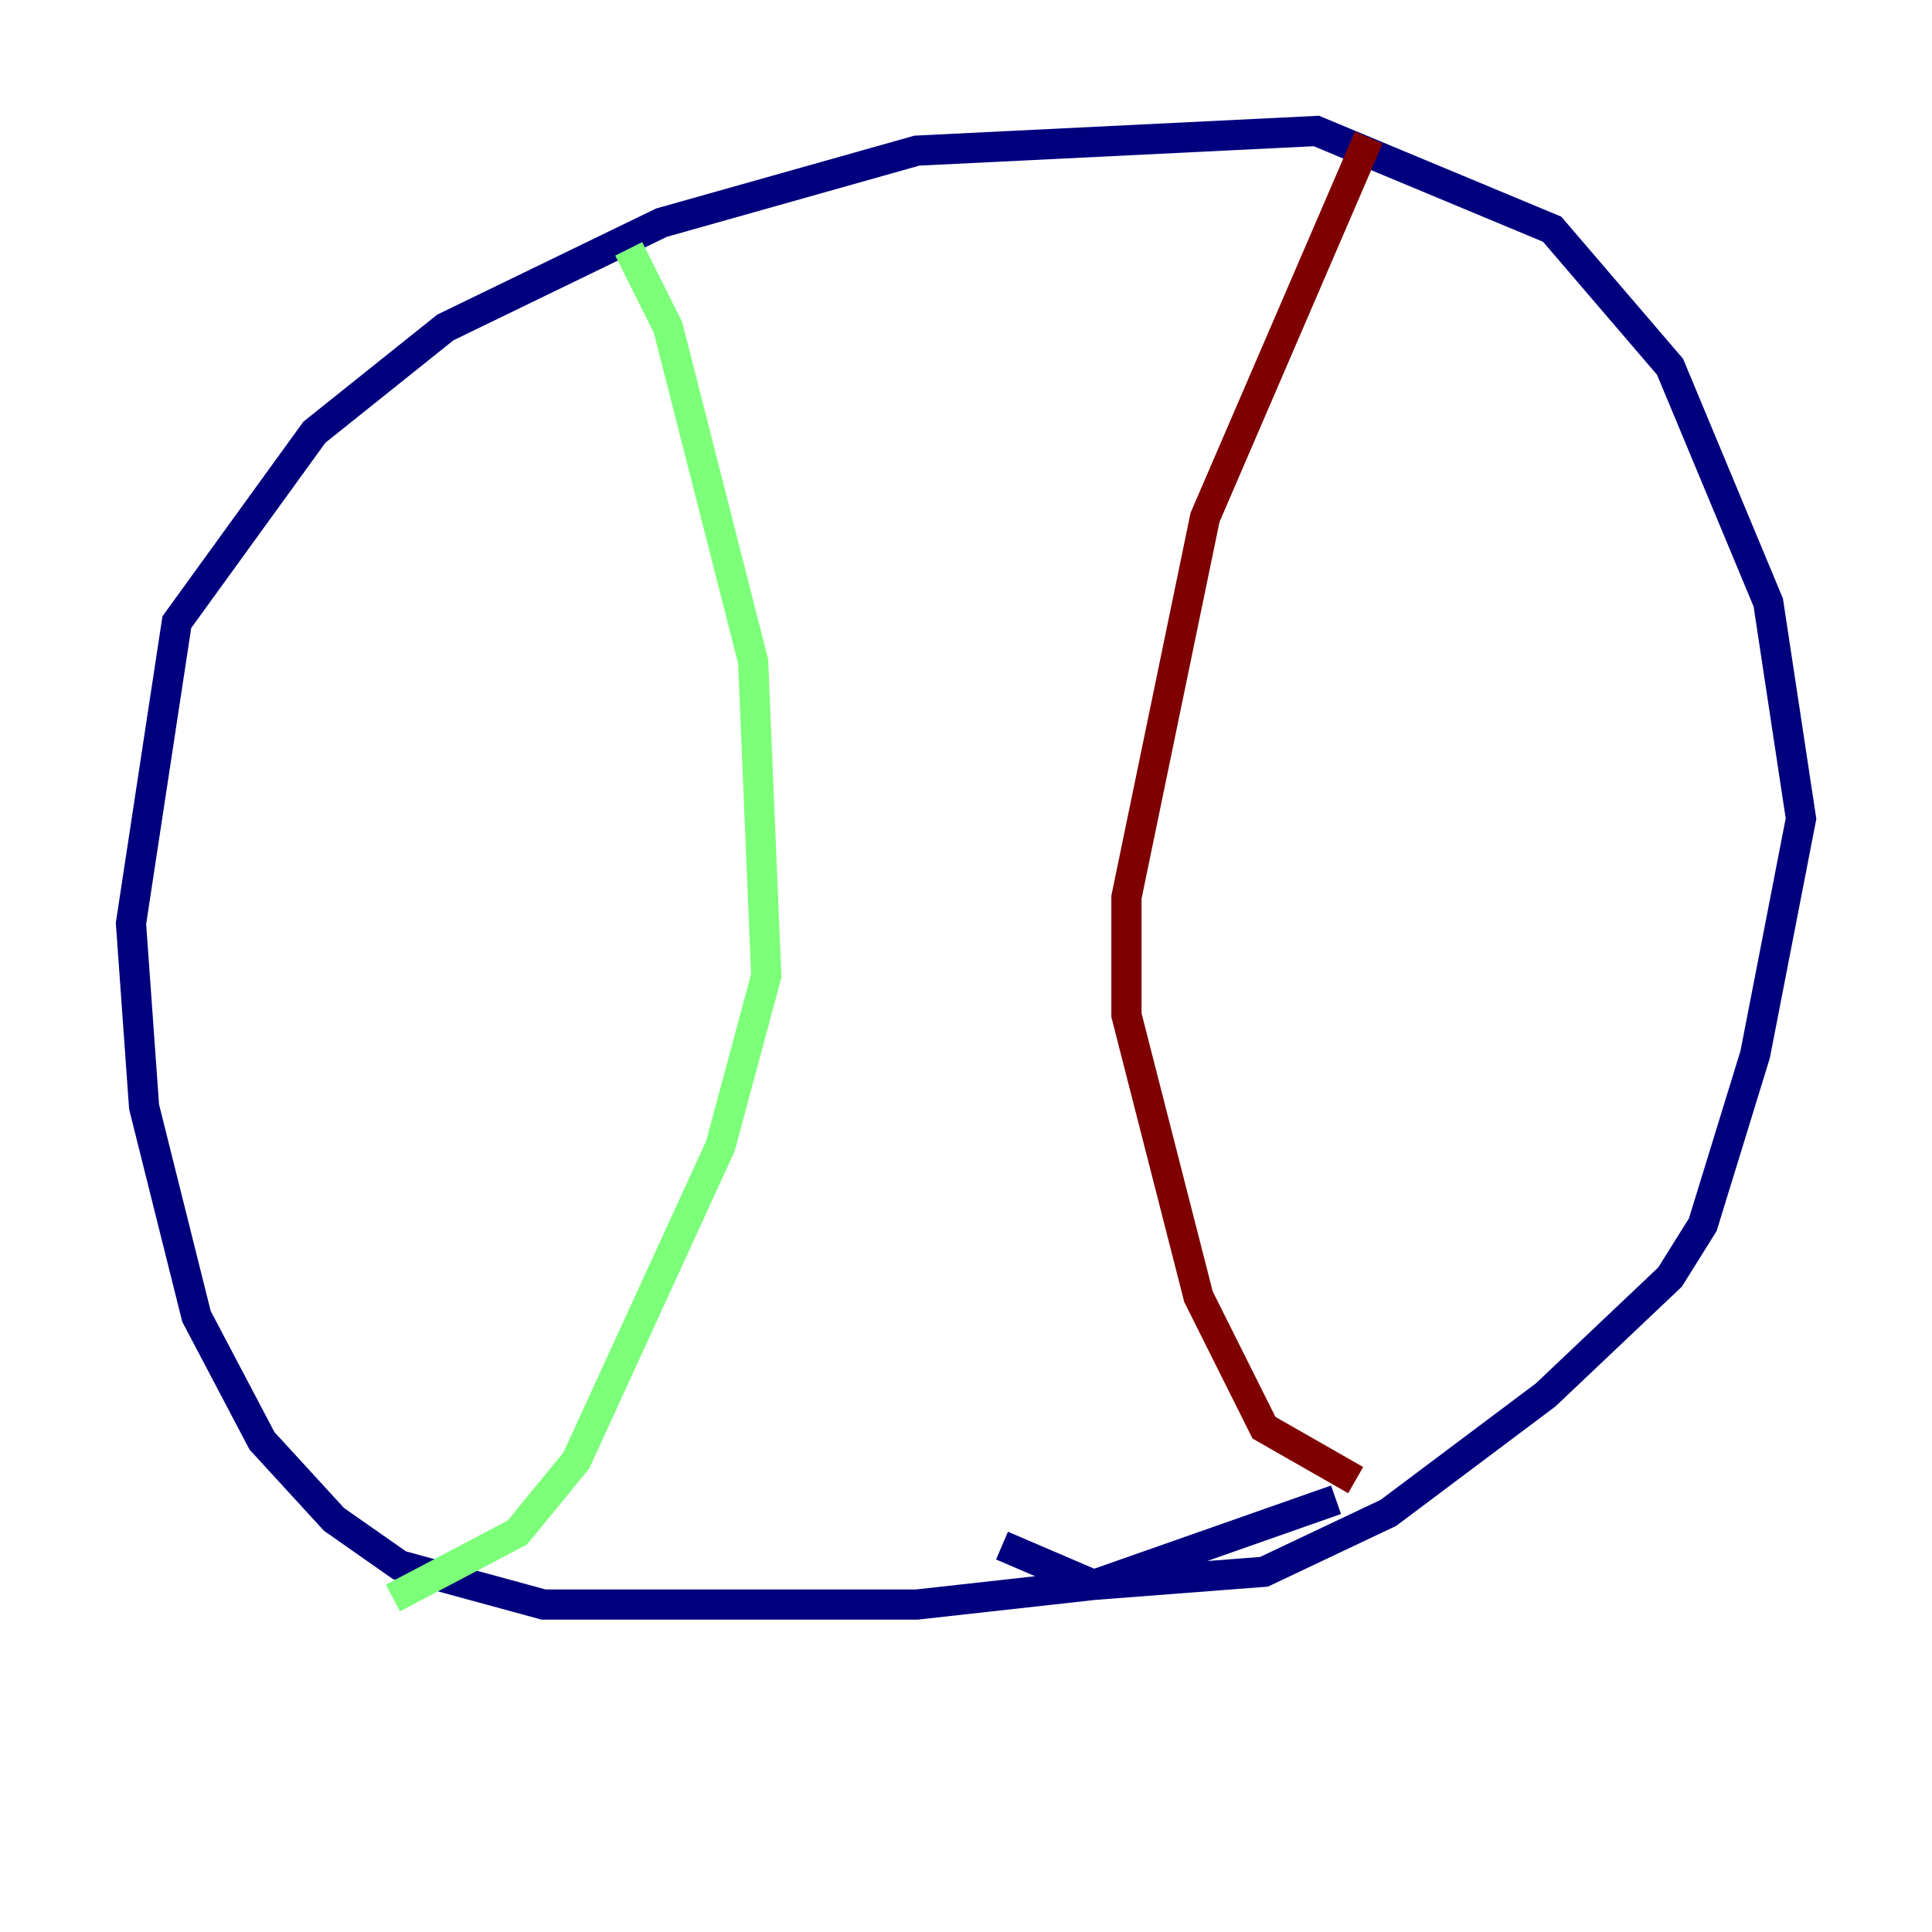 <?xml version="1.0" encoding="utf-8" ?>
<svg baseProfile="tiny" height="128" version="1.2" viewBox="0,0,128,128" width="128" xmlns="http://www.w3.org/2000/svg" xmlns:ev="http://www.w3.org/2001/xml-events" xmlns:xlink="http://www.w3.org/1999/xlink"><defs /><polyline fill="none" points="88.515,99.363 72.461,105.003 60.746,106.305 36.014,106.305 26.468,103.702 22.129,100.664 17.356,95.458 13.017,87.214 9.546,73.329 8.678,61.18 11.715,41.22 20.827,28.637 29.505,21.695 43.824,14.752 60.746,9.98 87.214,8.678 102.834,15.186 110.644,24.298 117.153,39.919 119.322,54.237 116.285,69.858 112.814,81.139 110.644,84.61 102.4,92.42 91.986,100.231 83.742,104.136 72.461,105.003 66.386,102.4" stroke="#00007f" stroke-width="2" /><polyline fill="none" points="41.654,16.488 44.258,21.695 49.898,43.824 50.766,64.651 47.729,75.932 38.183,96.759 34.278,101.532 26.034,105.871" stroke="#7cff79" stroke-width="2" /><polyline fill="none" points="90.685,9.112 79.837,34.278 74.63,59.444 74.63,67.254 79.403,85.912 83.742,94.59 89.817,98.061" stroke="#7f0000" stroke-width="2" /></svg>